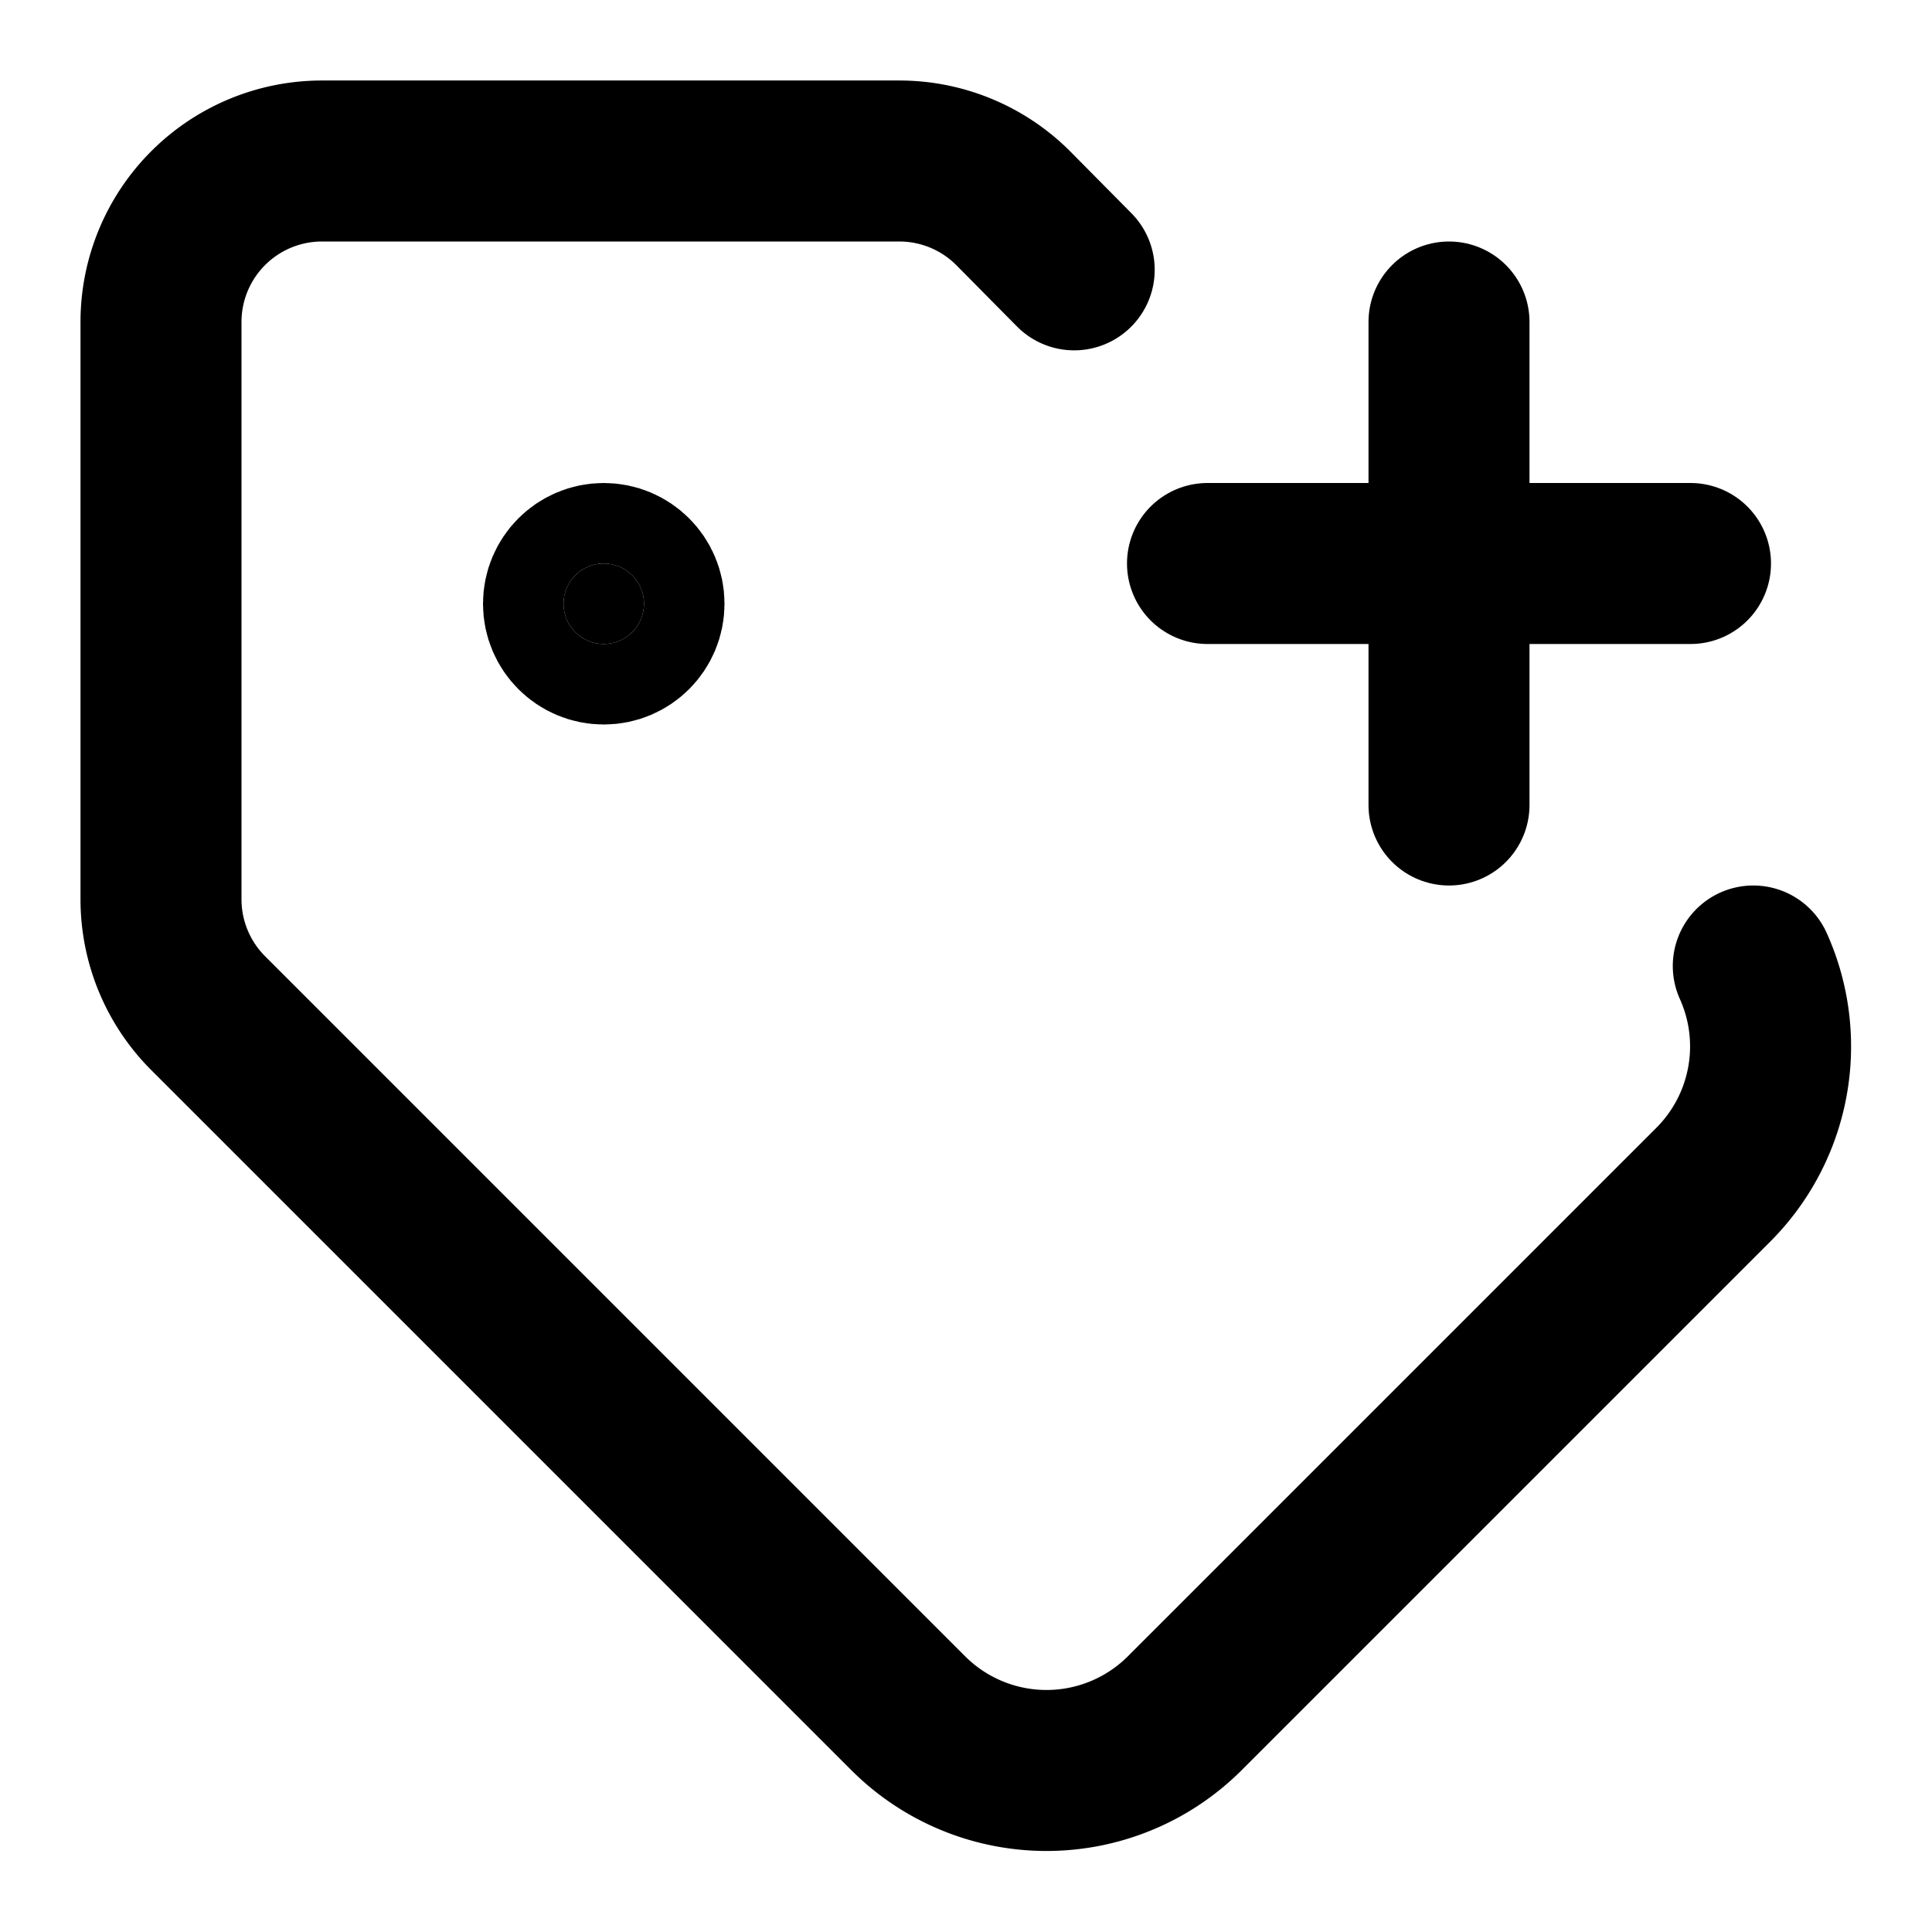 <svg
  xmlns="http://www.w3.org/2000/svg"
  width="24"
  height="24"
  viewBox="0 0 24 24"
  fill="none"
  stroke="currentColor"
  stroke-width="2"
  stroke-linecap="round"
  stroke-linejoin="round"
>
  <path d="M15 7h6" />
  <path d="M18 4v6" />
  <path d="M21.78 12a2.43 2.43 0 0 1-.49 2.71l-6.58 6.58a2.43 2.43 0 0 1-3.42 0l-8.704-8.704A2 2 0 0 1 2 11.172V4a2 2 0 0 1 2-2h7.172a2 2 0 0 1 1.414.586l.758.766" />
  <circle cx="7.5" cy="7.5" r=".5" fill="currentColor" />
</svg>
